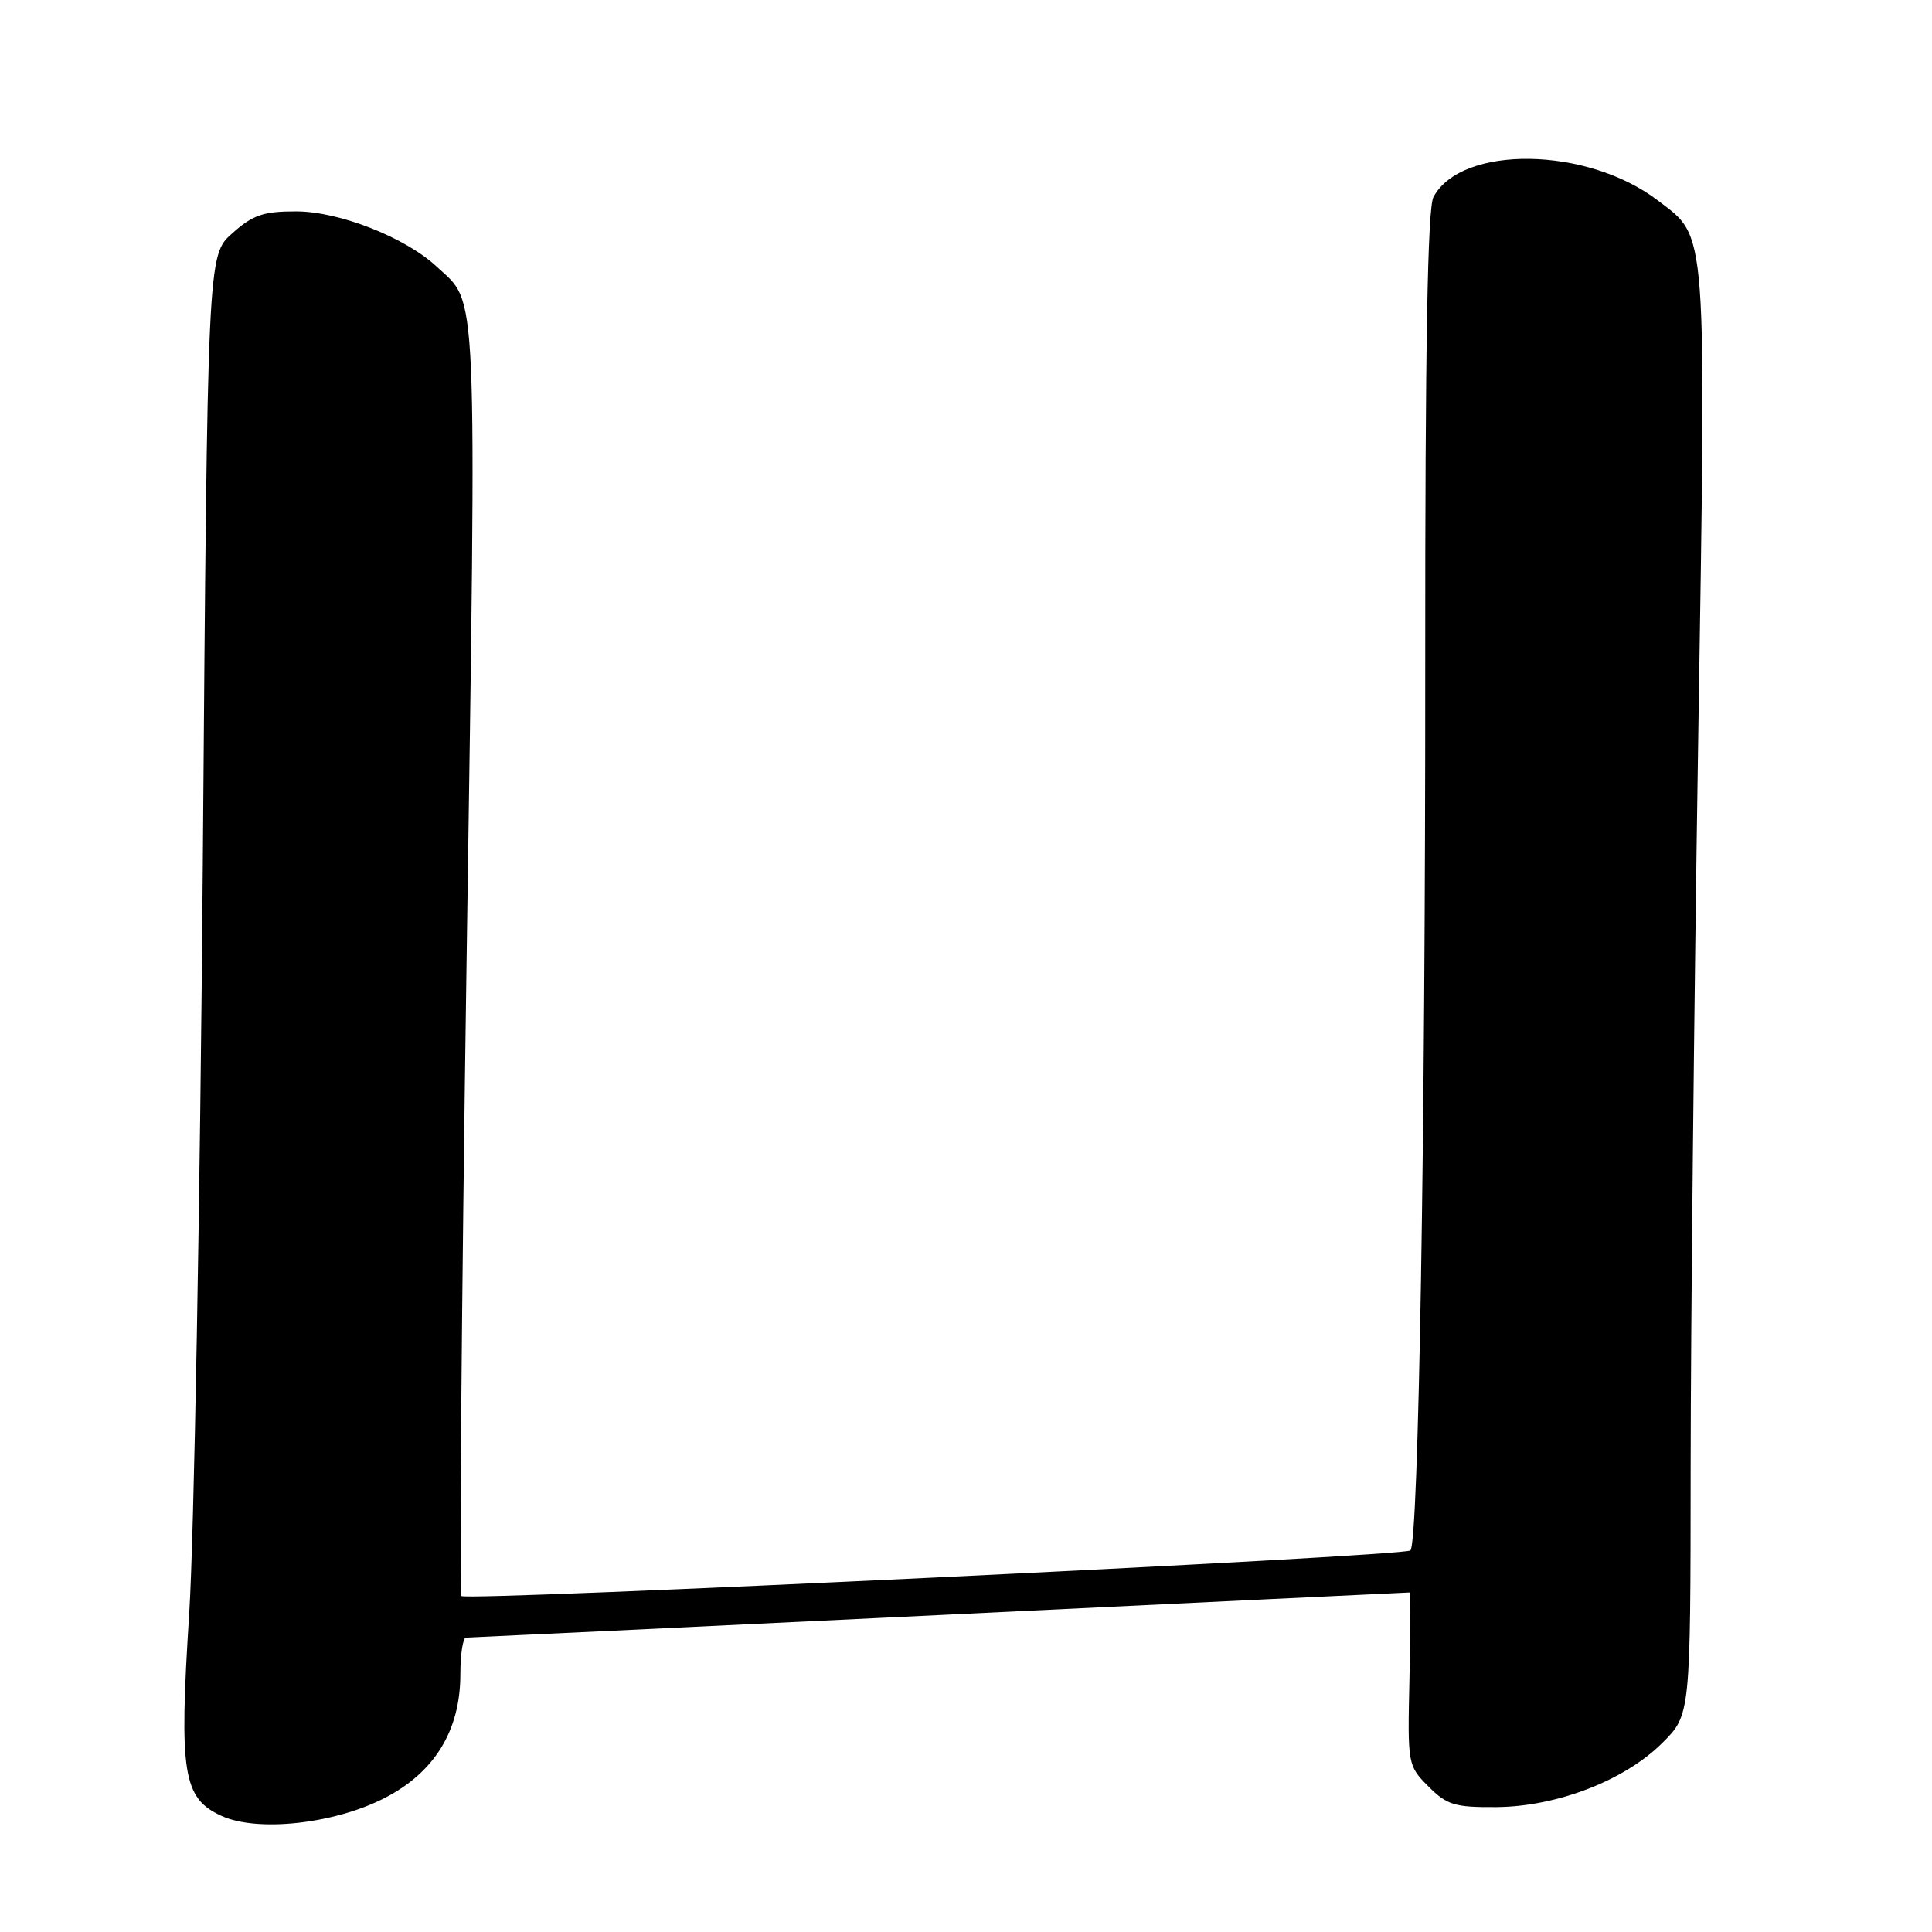 <?xml version="1.0" encoding="UTF-8" standalone="no"?>
<!DOCTYPE svg PUBLIC "-//W3C//DTD SVG 1.1//EN" "http://www.w3.org/Graphics/SVG/1.1/DTD/svg11.dtd" >
<svg xmlns="http://www.w3.org/2000/svg" xmlns:xlink="http://www.w3.org/1999/xlink" version="1.1" viewBox="0 0 256 256">
 <g >
 <path fill="currentColor"
d=" M 50.92 238.27 C 57.58 234.87 61.00 229.30 61.00 221.84 C 61.00 219.18 61.34 217.00 61.75 216.99 C 62.16 216.99 90.40 215.64 124.50 214.00 C 158.60 212.35 186.62 211.01 186.76 211.01 C 186.90 211.00 186.90 216.16 186.76 222.46 C 186.50 233.81 186.53 233.96 189.27 236.71 C 191.73 239.18 192.76 239.49 198.27 239.45 C 206.28 239.39 215.26 235.93 220.25 230.96 C 224.00 227.24 224.00 227.24 224.02 194.37 C 224.03 176.29 224.47 133.24 225.01 98.71 C 226.10 29.08 226.28 31.61 219.65 26.55 C 210.30 19.41 193.66 19.17 189.94 26.11 C 189.16 27.58 188.83 45.94 188.85 88.35 C 188.88 150.12 187.97 204.37 186.89 205.44 C 186.11 206.23 61.86 212.19 61.14 211.48 C 60.85 211.18 61.15 173.15 61.83 126.97 C 63.16 35.90 63.36 40.45 57.85 35.32 C 53.71 31.46 44.95 28.02 39.27 28.01 C 34.89 28.00 33.50 28.48 30.77 30.92 C 27.50 33.83 27.50 33.83 26.87 114.67 C 26.52 159.13 25.71 203.75 25.07 213.83 C 23.71 235.00 24.24 238.29 29.36 240.62 C 34.12 242.79 44.24 241.69 50.92 238.27 Z "/>
</g>
</svg>
